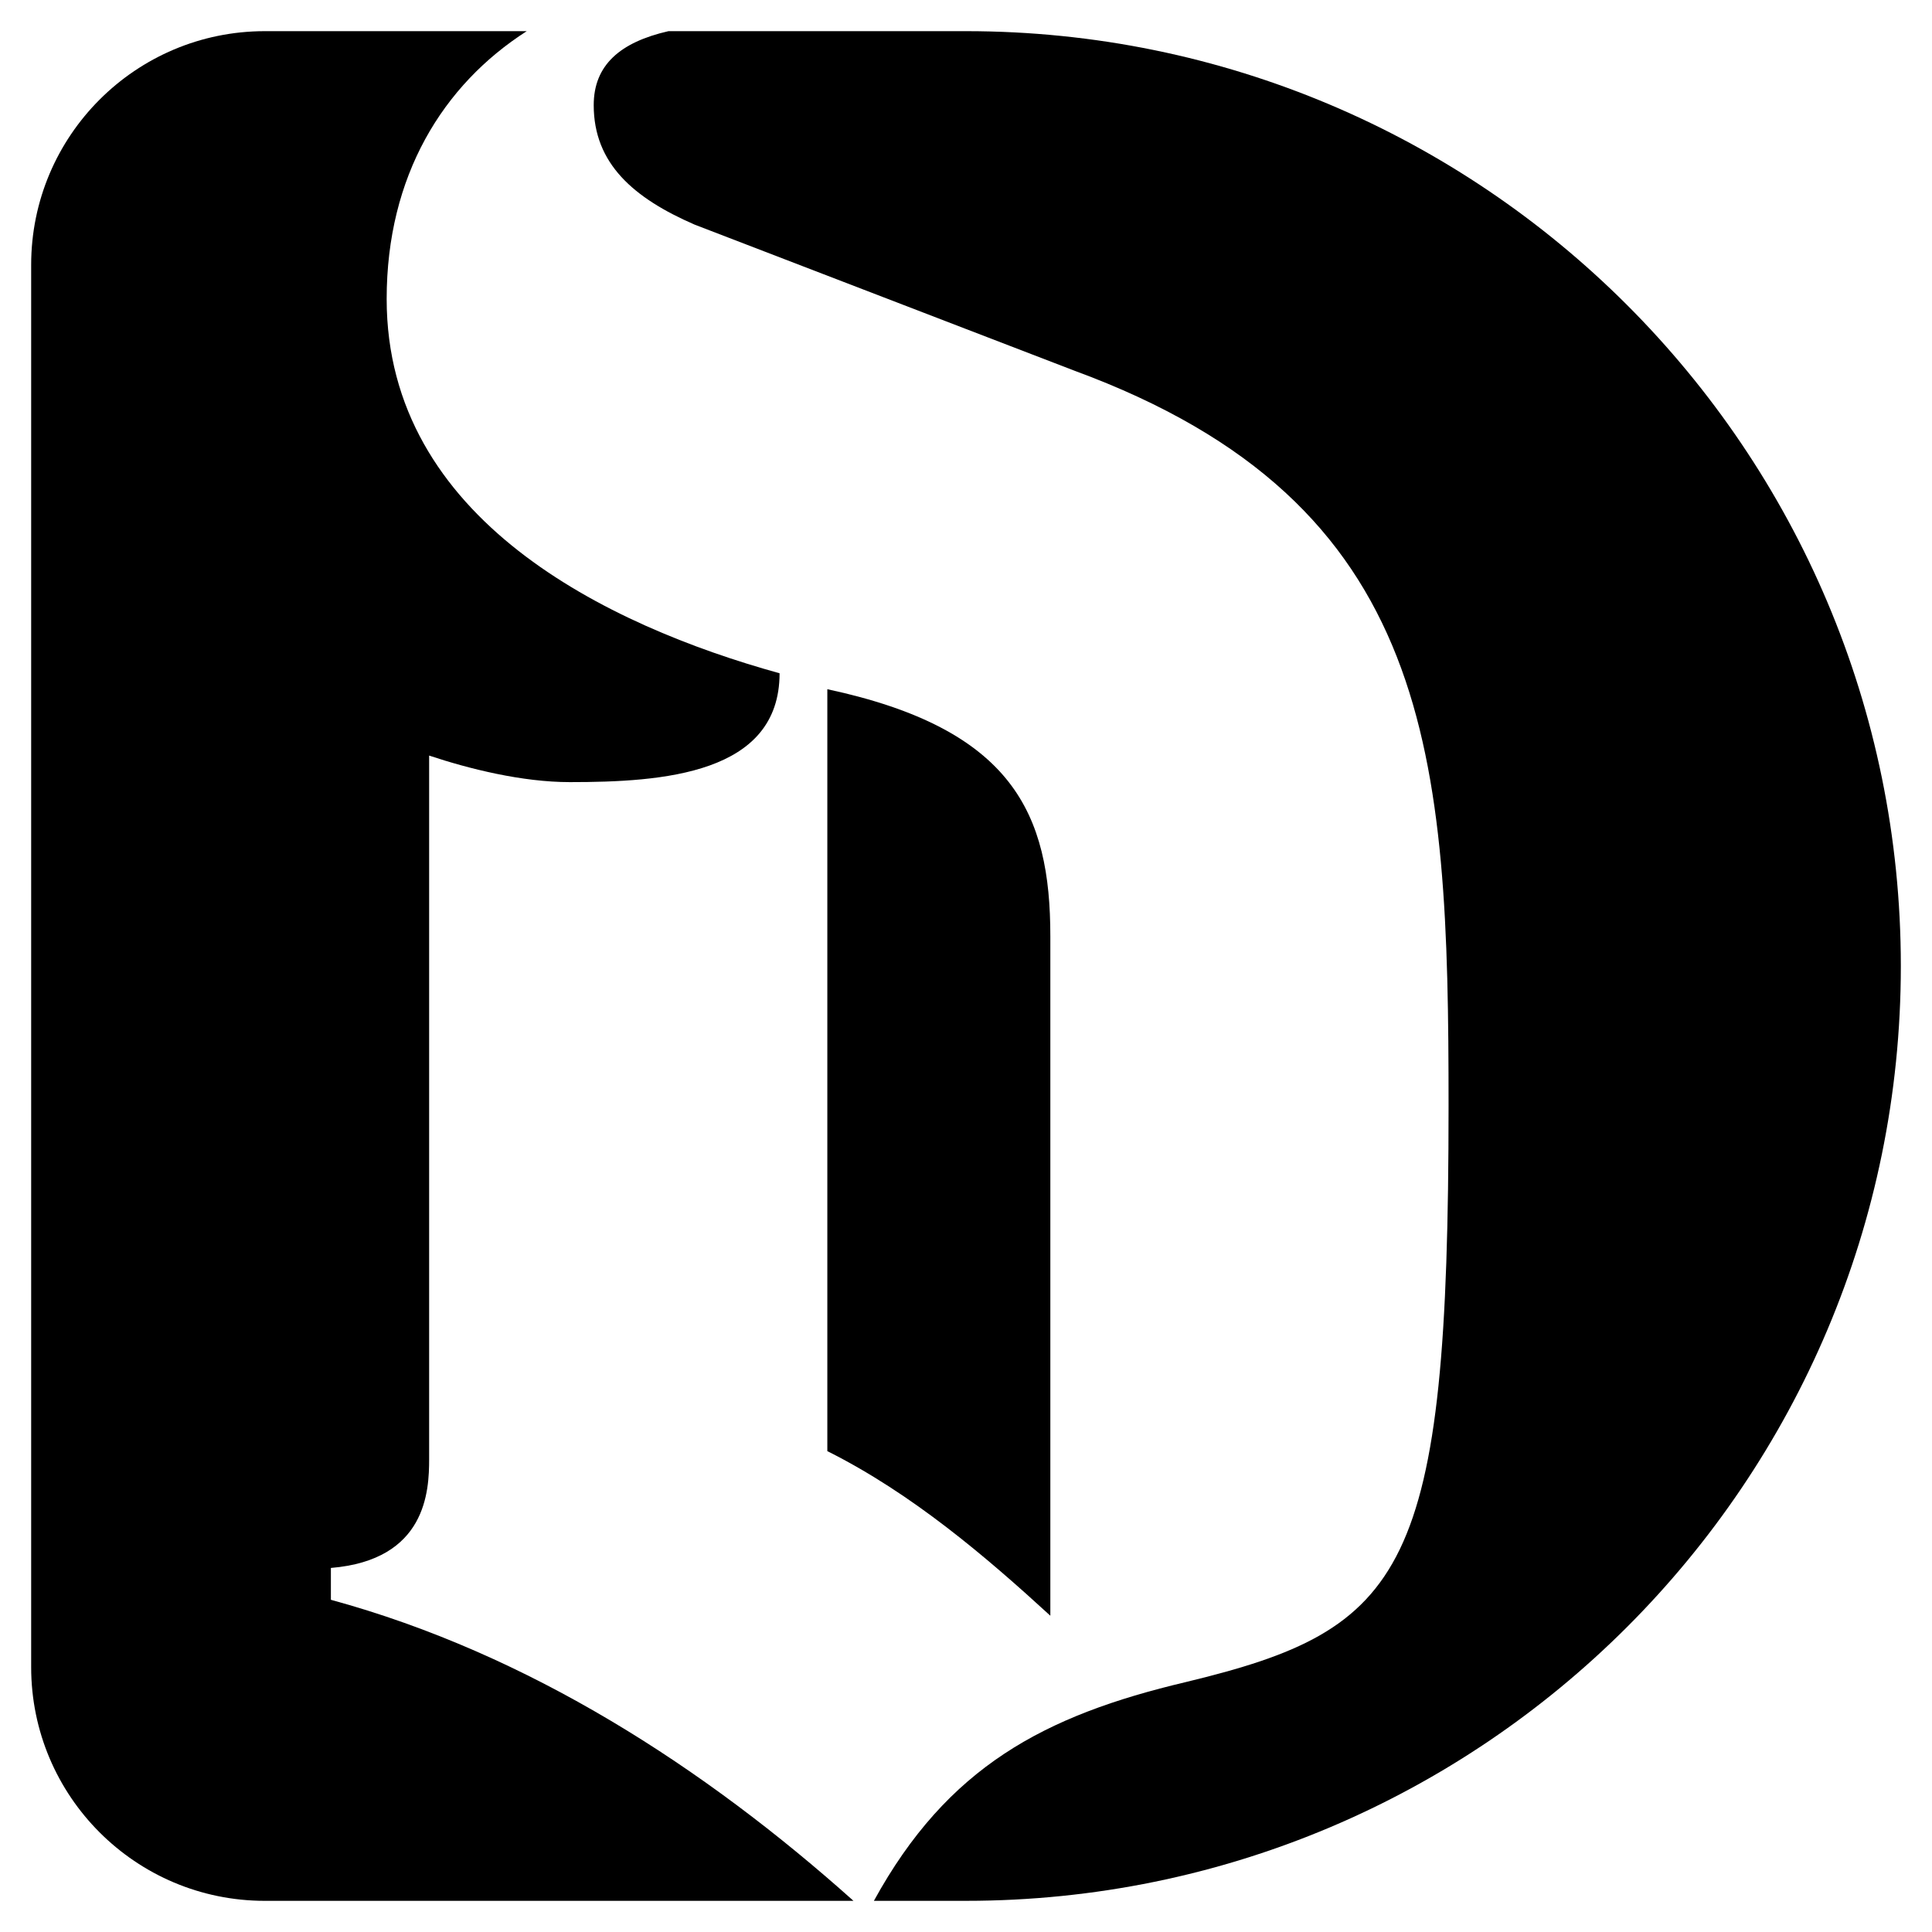 <?xml version="1.0" encoding="utf-8"?>
<!-- Generator: Adobe Illustrator 17.1.0, SVG Export Plug-In . SVG Version: 6.00 Build 0)  -->
<!DOCTYPE svg PUBLIC "-//W3C//DTD SVG 1.1//EN" "http://www.w3.org/Graphics/SVG/1.1/DTD/svg11.dtd">
<svg version="1.1" id="Layer_6" xmlns="http://www.w3.org/2000/svg" xmlns:xlink="http://www.w3.org/1999/xlink" x="0px" y="0px"
	 viewBox="-2 -2 124 124" enable-background="new 0 0 120 120" xml:space="preserve">
<g>
	<path class="path path--1" stroke="" stroke-width="1" d="M65.413,58.081c0-7.838-2.385-13.29-14.313-15.846v48.902c5.452,2.726,10.223,6.815,14.313,10.564V58.081z"/>
	<path d="M19.238,98.634c6.134-0.511,6.305-4.941,6.305-6.986V46.494c2.556,0.852,5.963,1.704,9.031,1.704
		c5.964,0,13.461-0.511,13.461-6.986c-11.076-3.067-25.218-9.883-25.218-24.025c0-7.889,3.602-13.737,8.99-17.187H15
		C6.716,0,0,6.716,0,15v45v45c0,8.284,6.716,15,15,15h37.778c-9.531-8.525-20.812-15.85-33.541-19.322V98.634z"/>
	<path d="M59.999,0H40.905c-3.096,0.706-4.799,2.172-4.799,4.748c0,3.749,2.556,5.964,6.475,7.668l24.366,9.371
		c23.173,8.52,24.025,24.707,24.025,47.198c0,29.989-2.727,33.567-16.869,36.975c-9.094,2.149-15.295,5.439-20.014,14.039h5.91
		C93.137,120,120,93.137,120,60C120,26.863,93.137,0,59.999,0z"/>
</g>
</svg>
